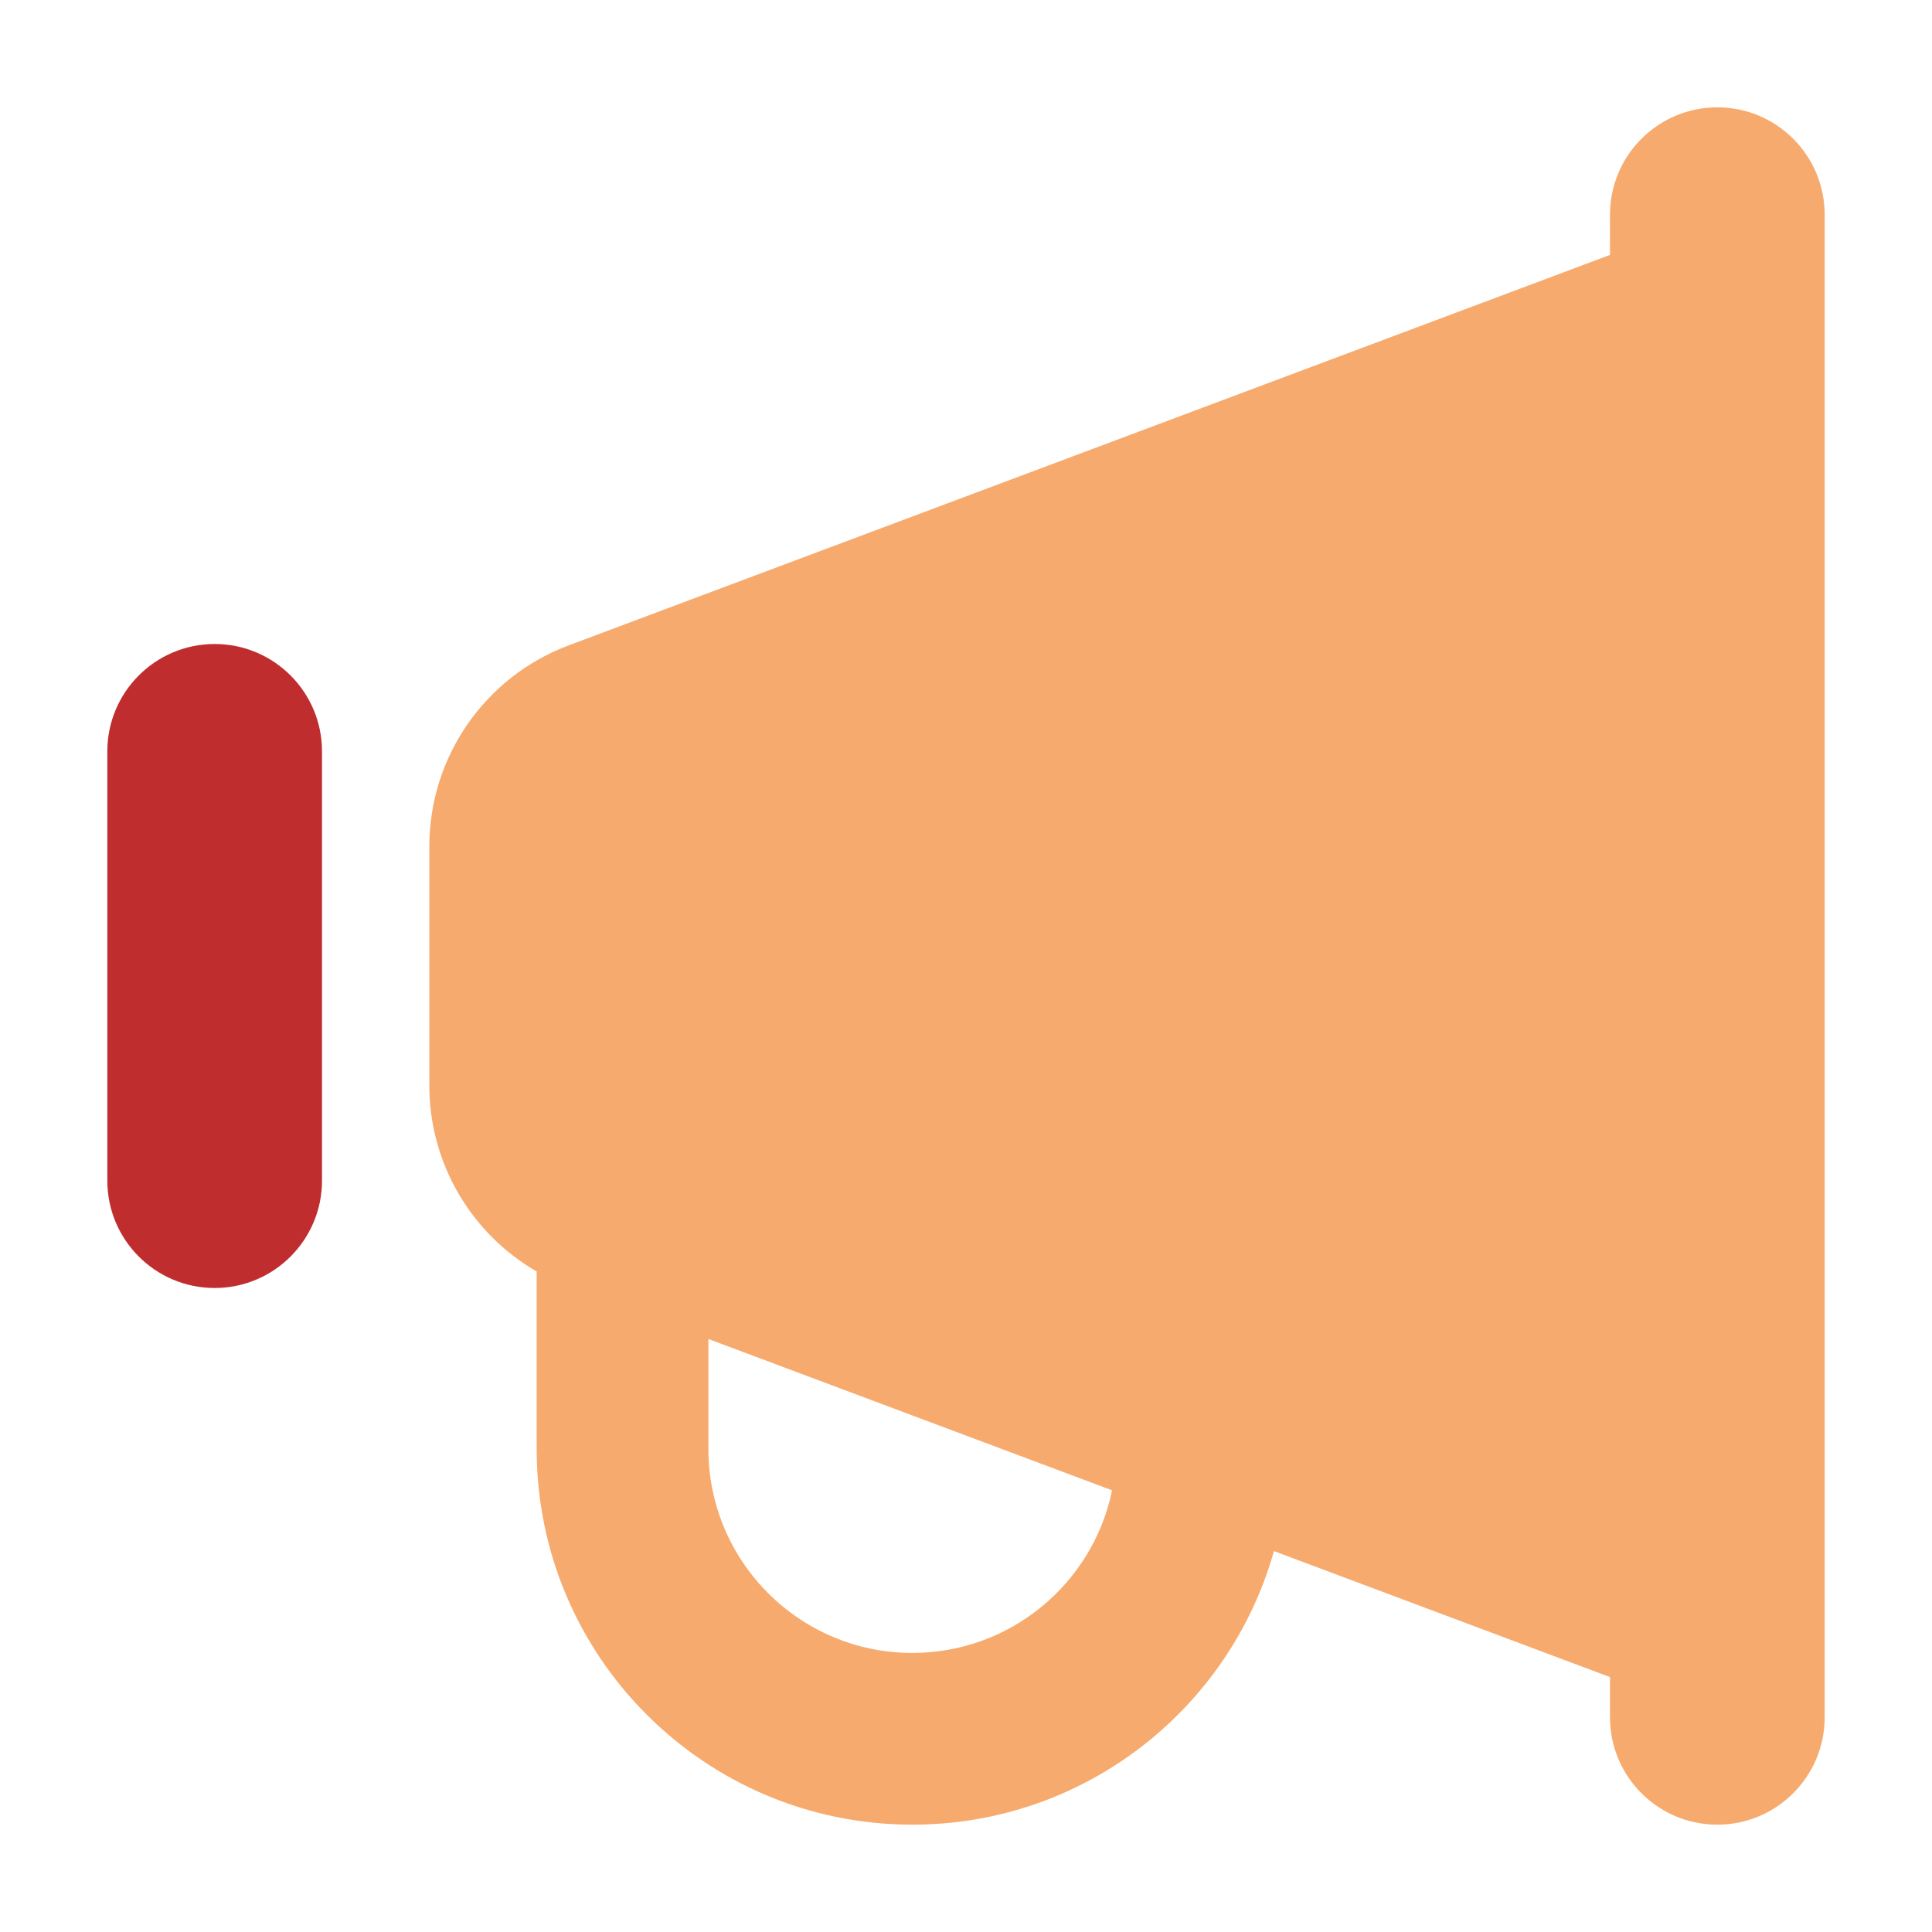 <svg width="18" height="18" viewBox="0 0 18 18" fill="none" xmlns="http://www.w3.org/2000/svg">
<path fill-rule="evenodd" clip-rule="evenodd" d="M16 1C15.448 1 15 1.448 15 2V2.375L5.298 6.013C4.517 6.306 4 7.052 4 7.886V10.114C4 10.836 4.388 11.493 5 11.846V13.5C5 15.433 6.567 17 8.5 17C10.103 17 11.455 15.922 11.869 14.451L15 15.625V16C15 16.552 15.448 17 16 17C16.552 17 17 16.552 17 16V2C17 1.448 16.552 1 16 1ZM6.6 12.475L10.361 13.885C10.183 14.75 9.417 15.4 8.5 15.4C7.451 15.4 6.6 14.549 6.6 13.5V12.475Z" fill="#F7AA6D"/>
<path d="M2 6C1.448 6 1 6.448 1 7V11C1 11.552 1.448 12 2 12C2.552 12 3 11.552 3 11V7C3 6.448 2.552 6 2 6Z" fill="#C02D2E"/>
</svg>
